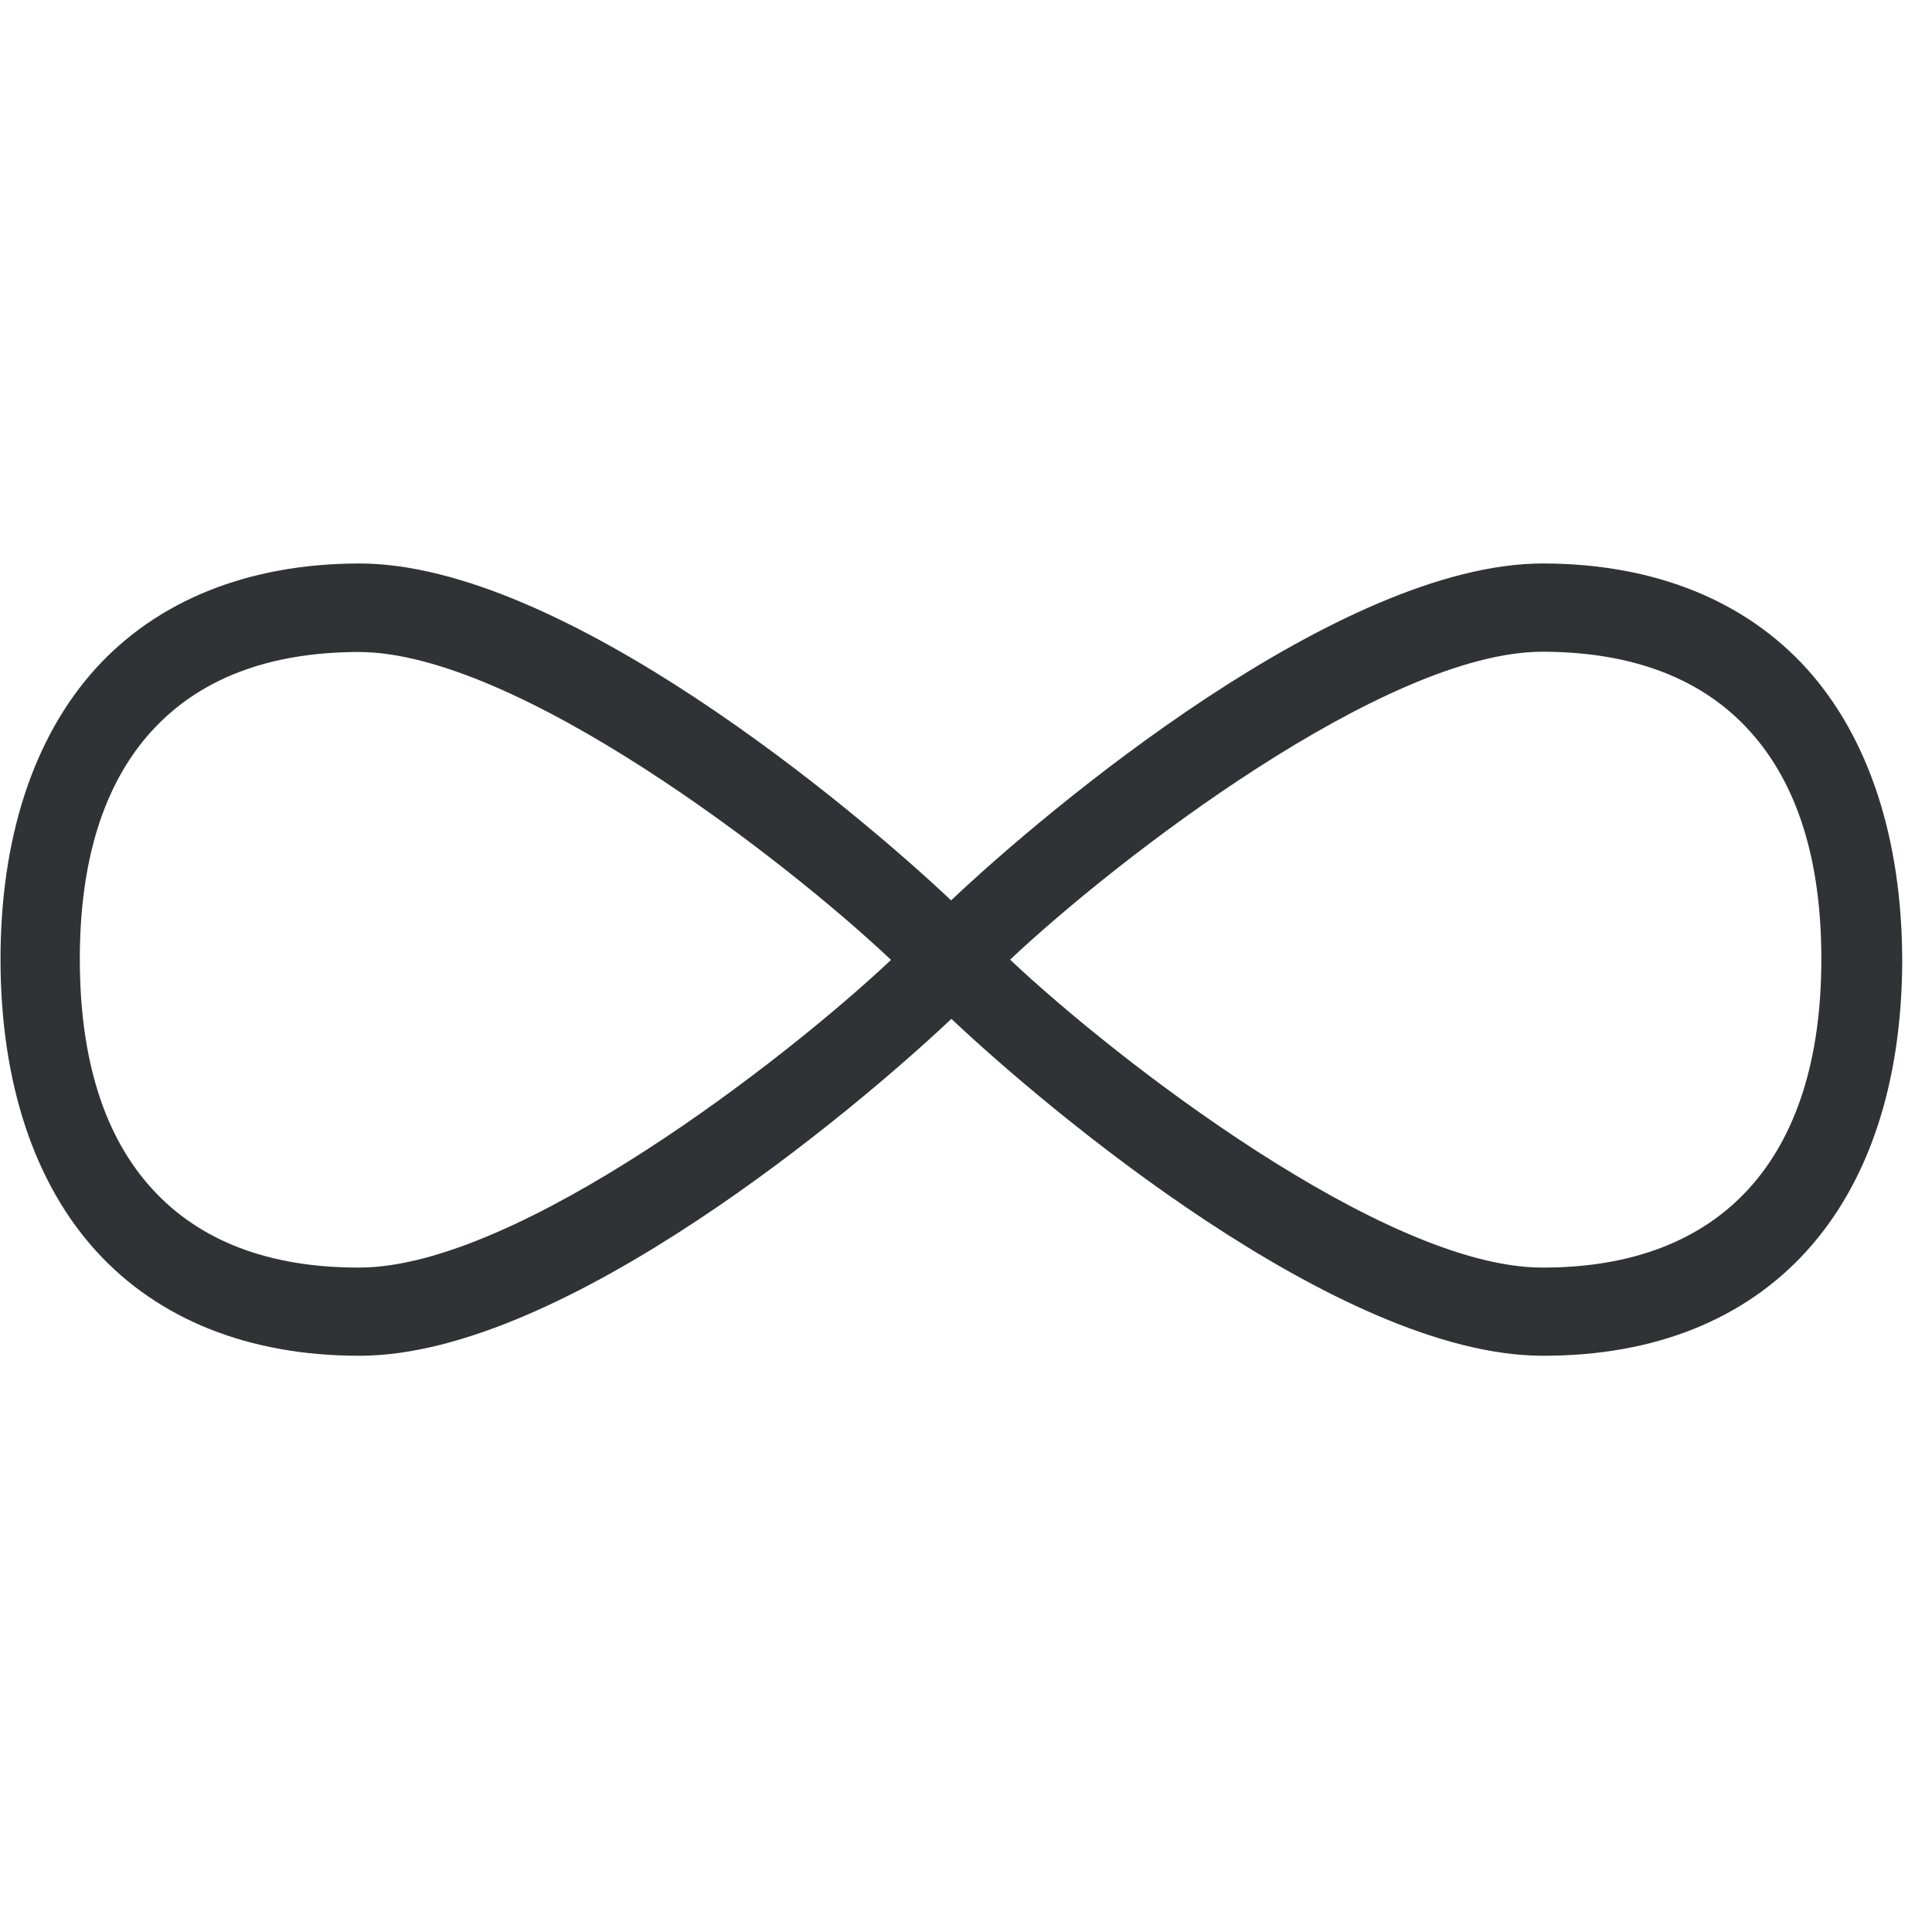 <svg width="64" height="64" xmlns="http://www.w3.org/2000/svg"><path d="M51.12 41.99h-.054c-5.208-.018-14.073-6.866-17.605-10.2 3.54-3.335 12.433-10.201 17.64-10.201h.018c2.976.009 5.289.896 6.857 2.644 1.578 1.748 2.367 4.294 2.358 7.583-.01 6.562-3.29 10.174-9.215 10.174m-39.197 0h-.054c-2.958 0-5.253-.879-6.822-2.6-1.586-1.73-2.393-4.275-2.402-7.565-.009-3.28.78-5.835 2.358-7.583 1.577-1.748 3.88-2.635 6.857-2.644h.018c5.208 0 14.1 6.857 17.64 10.2-3.523 3.317-12.379 10.174-17.595 10.192M59.868 22.17c-2.062-2.285-5.074-3.495-8.73-3.504h-.028c-6.731 0-16.412 8.139-19.603 11.16-3.2-3.021-12.872-11.16-19.603-11.16h-.027c-3.657.009-6.678 1.228-8.73 3.504-2.053 2.286-3.138 5.62-3.13 9.654.01 4.034 1.112 7.368 3.183 9.636 2.062 2.259 5.064 3.451 8.695 3.451h.053c6.741-.027 16.377-8.148 19.568-11.16 3.191 3.012 12.836 11.133 19.559 11.16h.062c7.413 0 11.85-4.885 11.877-13.087-.009-4.024-1.094-7.368-3.146-9.654" fill="#313235" fill-rule="nonzero"/></svg>